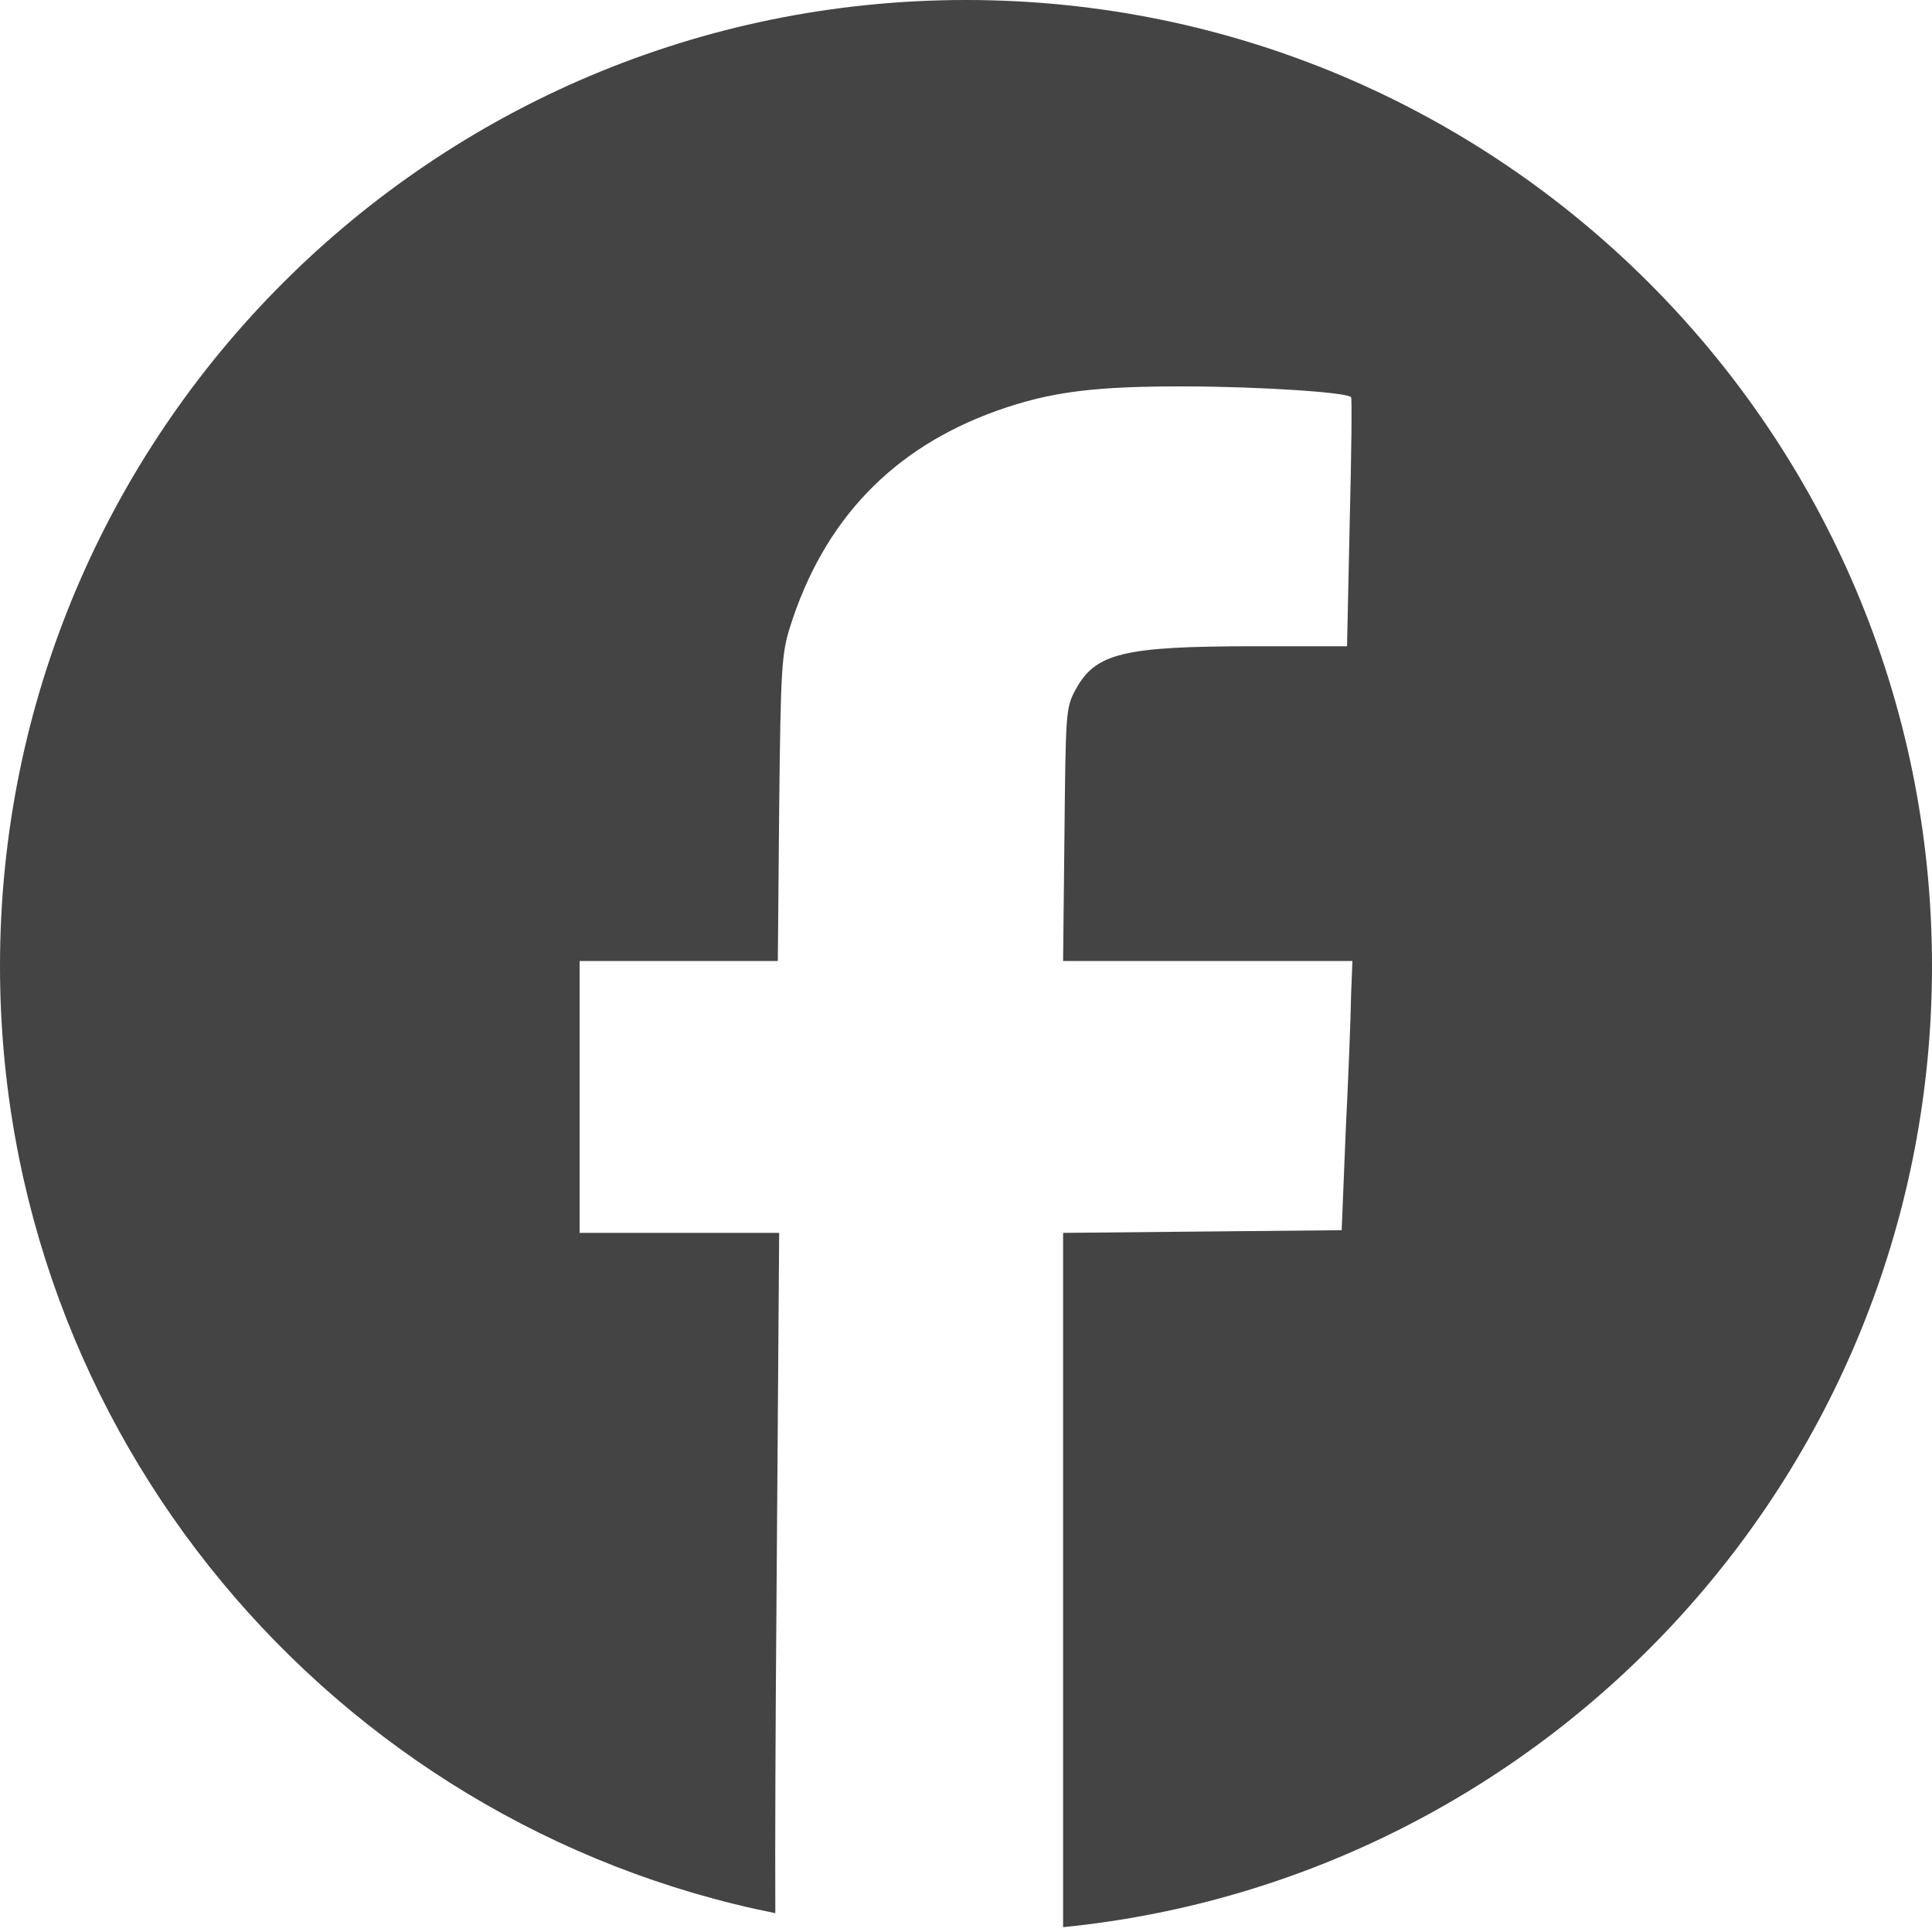 <?xml version="1.0" encoding="UTF-8" standalone="no"?>
<svg width="200px" height="200px" viewBox="0 0 200 200" version="1.1" xmlns="http://www.w3.org/2000/svg" xmlns:xlink="http://www.w3.org/1999/xlink" xmlns:sketch="http://www.bohemiancoding.com/sketch/ns">
    <title>Facebook</title>
    <description>Created with Sketch (http://www.bohemiancoding.com/sketch)</description>
    <defs></defs>
    <g id="Page 1" stroke="none" stroke-width="1" fill="none" fill-rule="evenodd">
        <path d="M100,0 C155.229,0 200,44.771 200,100 C200,151.836 160.56,194.46 110.052,199.501 L110.052,166.309 L110.052,127.627 L124.471,127.488 L138.891,127.349 L139.307,117.089 C139.589,111.438 139.837,105.113 139.861,103.086 L140,99.481 L125.026,99.481 L110.052,99.481 L110.191,86.448 C110.322,73.865 110.326,73.296 111.3,71.474 C113.362,67.613 116.172,66.912 129.74,66.899 L139.445,66.899 L139.723,54.004 C139.898,46.976 139.97,41.219 139.861,41.11 C139.359,40.607 130.495,40.023 122.808,40.001 C113.439,39.974 108.803,40.526 103.258,42.497 C92.416,46.351 85.25,53.85 81.768,64.958 C80.915,67.679 80.816,69.247 80.659,83.675 L80.52,99.481 L70.26,99.481 L60,99.481 L60,113.484 L60,127.627 L70.399,127.627 L80.659,127.627 L80.381,165.894 C80.272,179.216 80.231,191.08 80.26,198.052 C34.486,188.887 0,148.471 0,100 C0,44.771 44.771,0 100,0 Z M100,0" id="Facebook" fill="#444444"></path>
    </g>
</svg>